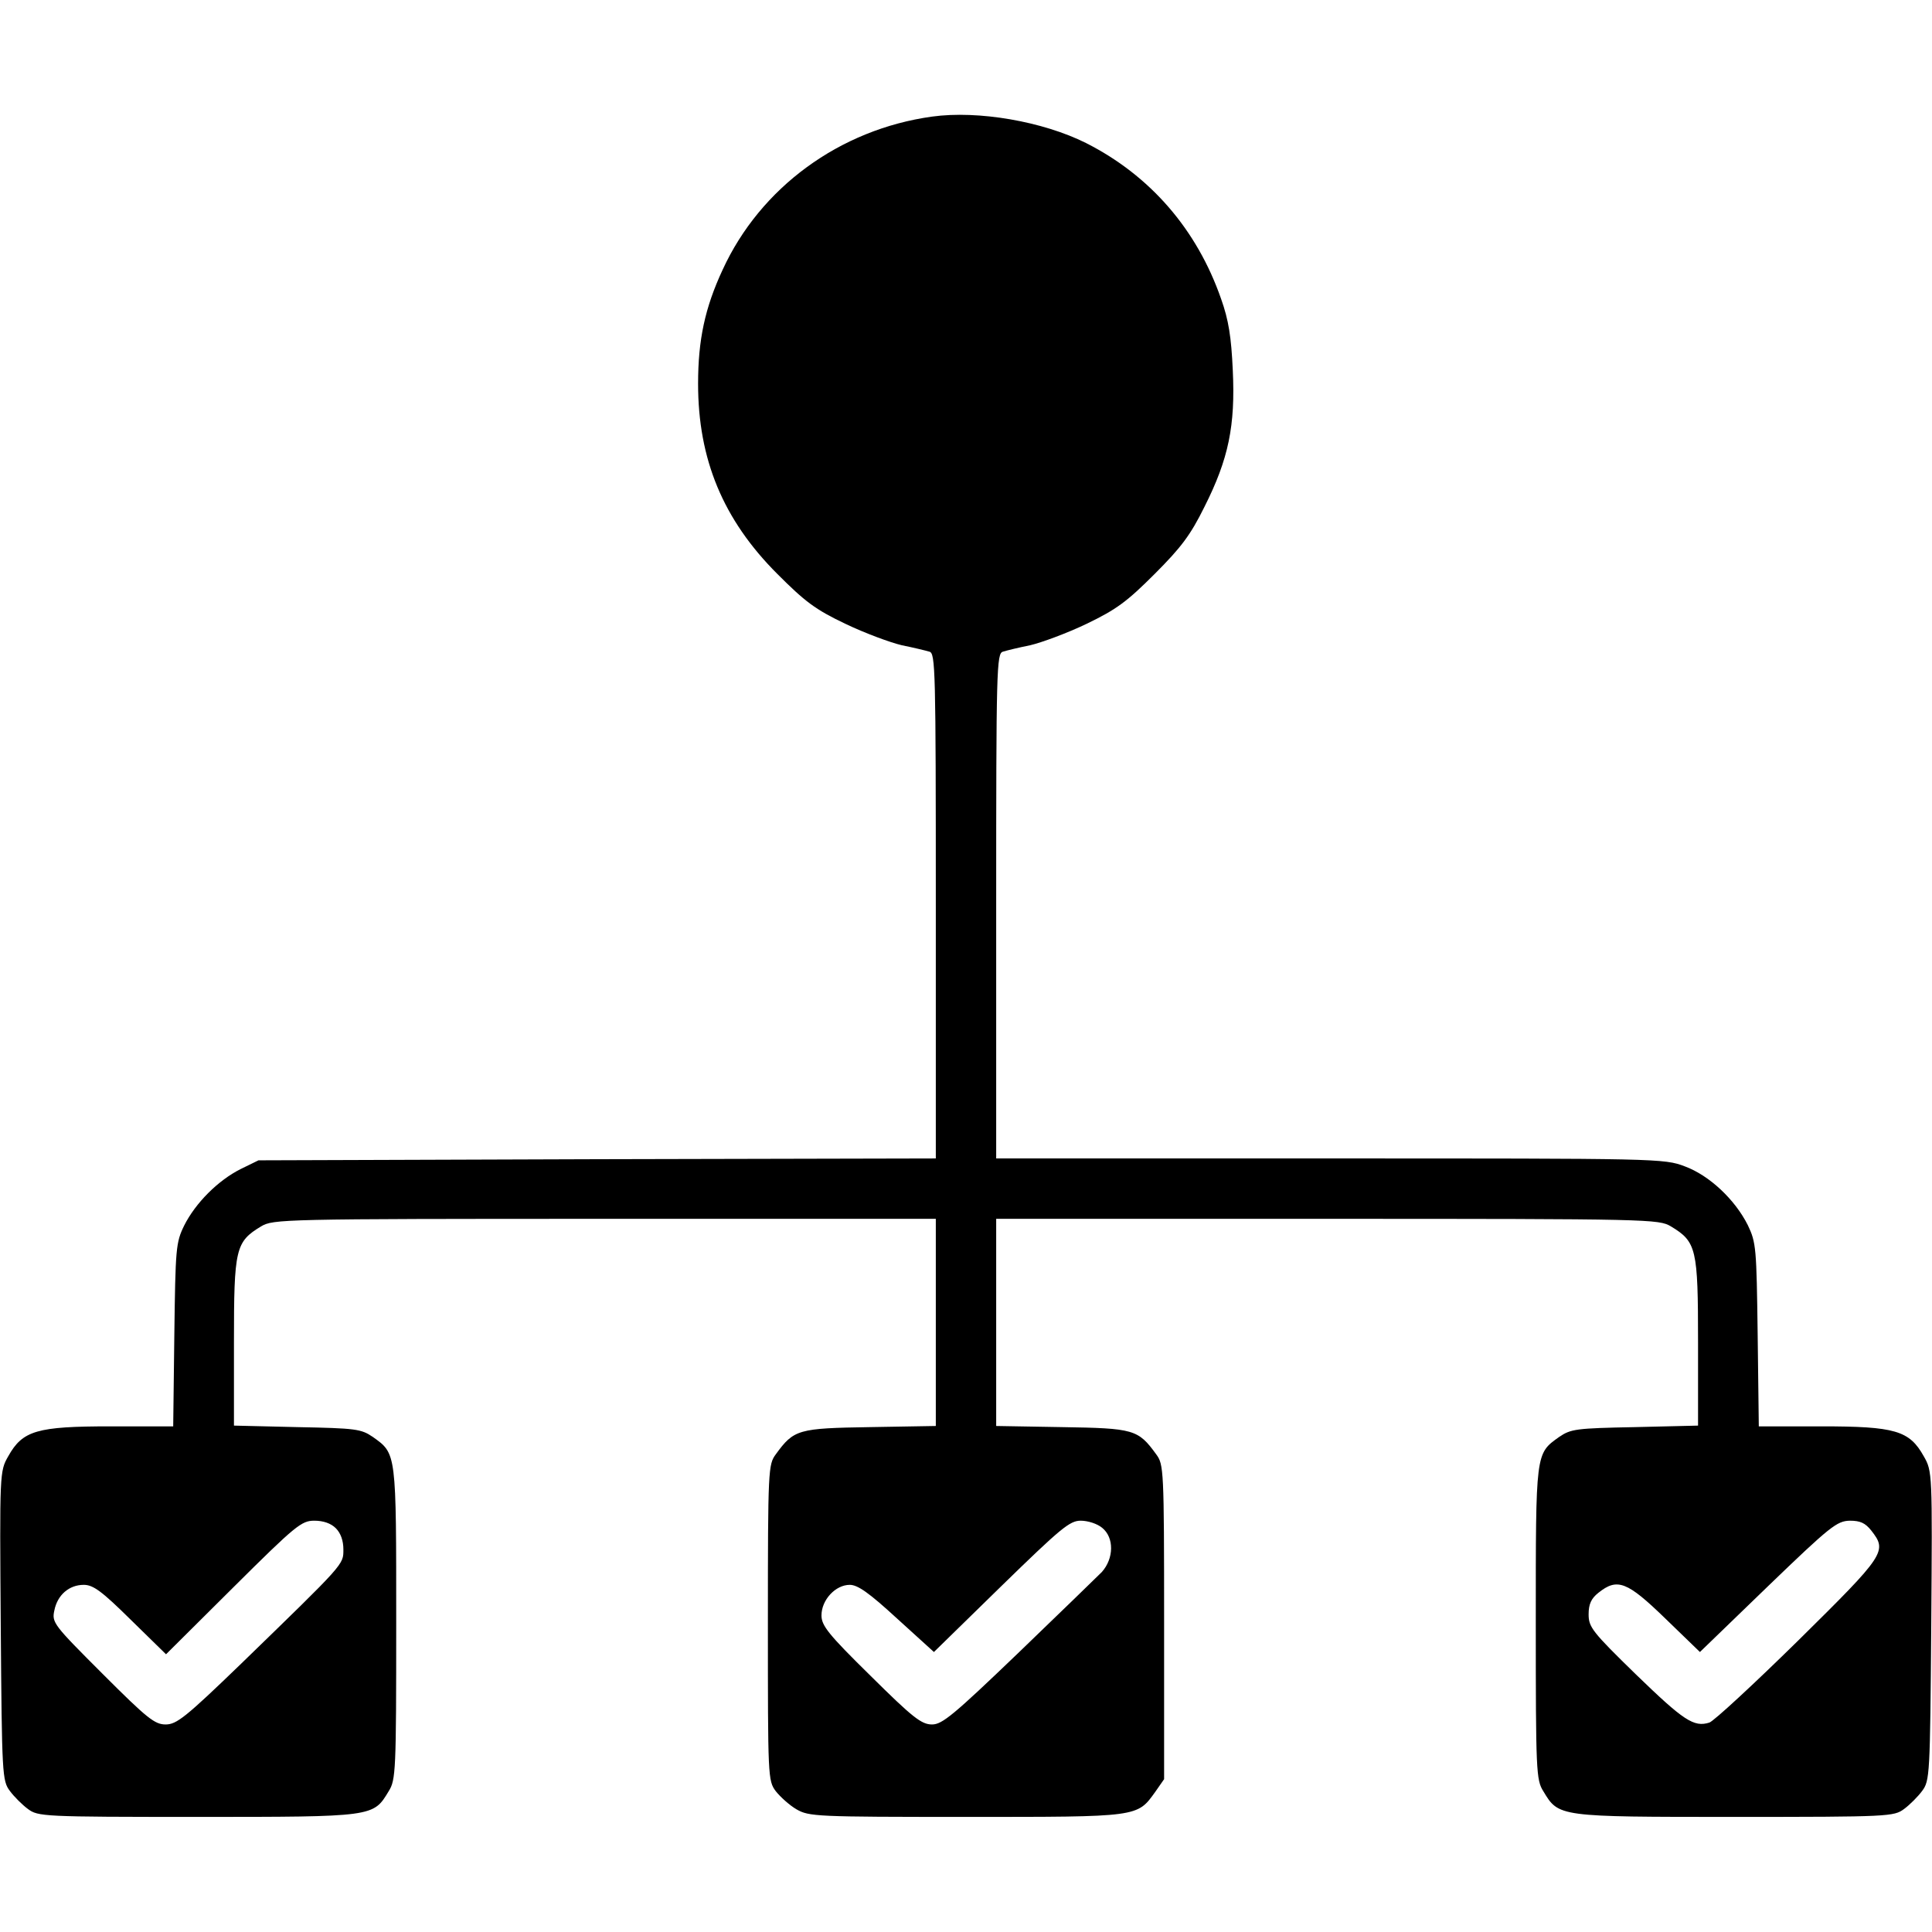 <?xml version="1.0" standalone="no"?>
<!DOCTYPE svg PUBLIC "-//W3C//DTD SVG 20010904//EN"
 "http://www.w3.org/TR/2001/REC-SVG-20010904/DTD/svg10.dtd">
<svg version="1.0" xmlns="http://www.w3.org/2000/svg"
 width="512pt" height="512pt" viewBox="0 0 512 512"
 preserveAspectRatio="xMidYMid meet">

<g transform="translate(0,512) scale(0.1,-0.1)"
fill="#000000" stroke="none">
<path d="M2470 4811 c-245 -34 -455 -188 -555 -406 -47 -101 -65 -186 -65
-302 0 -200 66 -360 210 -504 73 -73 100 -94 180 -132 52 -25 120 -50 150 -57
30 -6 63 -14 73 -17 16 -4 17 -45 17 -674 l0 -669 -897 -2 -898 -3 -47 -23
c-60 -30 -120 -90 -150 -150 -22 -45 -23 -60 -26 -289 l-3 -243 -166 0 c-195
0 -233 -11 -271 -79 -23 -40 -23 -43 -20 -450 3 -396 4 -410 24 -437 11 -15
33 -37 48 -48 27 -20 39 -21 449 -21 469 0 466 0 507 68 19 30 20 53 20 445 0
455 1 449 -62 494 -31 21 -44 23 -200 26 l-168 4 0 221 c0 248 4 266 72 307
32 19 53 20 911 20 l877 0 0 -274 0 -275 -174 -3 c-191 -3 -202 -6 -250 -72
-20 -27 -21 -39 -21 -446 0 -410 0 -419 21 -447 12 -15 36 -37 55 -48 33 -19
52 -20 449 -20 461 0 453 -1 502 67 l23 33 0 417 c0 405 -1 417 -21 444 -48
66 -59 69 -250 72 l-174 3 0 275 0 274 878 0 c857 0 878 -1 910 -20 68 -41 72
-59 72 -307 l0 -221 -167 -4 c-157 -3 -170 -5 -201 -26 -63 -45 -62 -39 -62
-494 0 -392 1 -415 20 -445 41 -68 38 -68 507 -68 410 0 422 1 449 21 15 11
37 33 48 48 20 27 21 41 24 437 3 407 3 410 -20 450 -38 68 -76 79 -271 79
l-166 0 -3 243 c-3 230 -4 244 -26 290 -34 68 -102 132 -167 156 -55 21 -71
21 -940 21 l-885 0 0 669 c0 629 1 670 18 674 9 3 42 11 72 17 30 7 98 32 150
57 79 38 107 59 180 132 70 70 95 103 132 178 64 127 82 215 75 362 -4 88 -11
133 -31 189 -64 184 -188 327 -358 413 -114 57 -285 87 -408 70z m-1580 -3741
c13 -13 20 -33 20 -56 0 -41 5 -35 -271 -303 -147 -142 -171 -161 -200 -161
-29 0 -49 16 -167 134 -130 130 -135 136 -128 168 8 41 39 68 78 68 25 0 48
-17 124 -92 l94 -92 178 177 c166 165 181 177 215 177 24 0 44 -7 57 -20z
m2031 1 c32 -26 31 -81 -1 -117 -14 -14 -114 -111 -222 -215 -171 -164 -201
-189 -228 -189 -28 0 -51 18 -163 129 -112 110 -130 133 -130 160 0 41 37 81
75 81 21 0 51 -21 125 -89 l98 -89 178 174 c159 155 182 174 211 174 19 0 44
-8 57 -19z m2038 -7 c43 -55 38 -63 -193 -291 -118 -116 -224 -214 -236 -218
-41 -13 -68 5 -194 127 -117 114 -126 126 -126 160 0 27 7 42 26 57 50 40 76
30 177 -68 l92 -89 180 174 c166 160 183 173 217 174 28 0 41 -6 57 -26z"/>
</g>
</svg>
